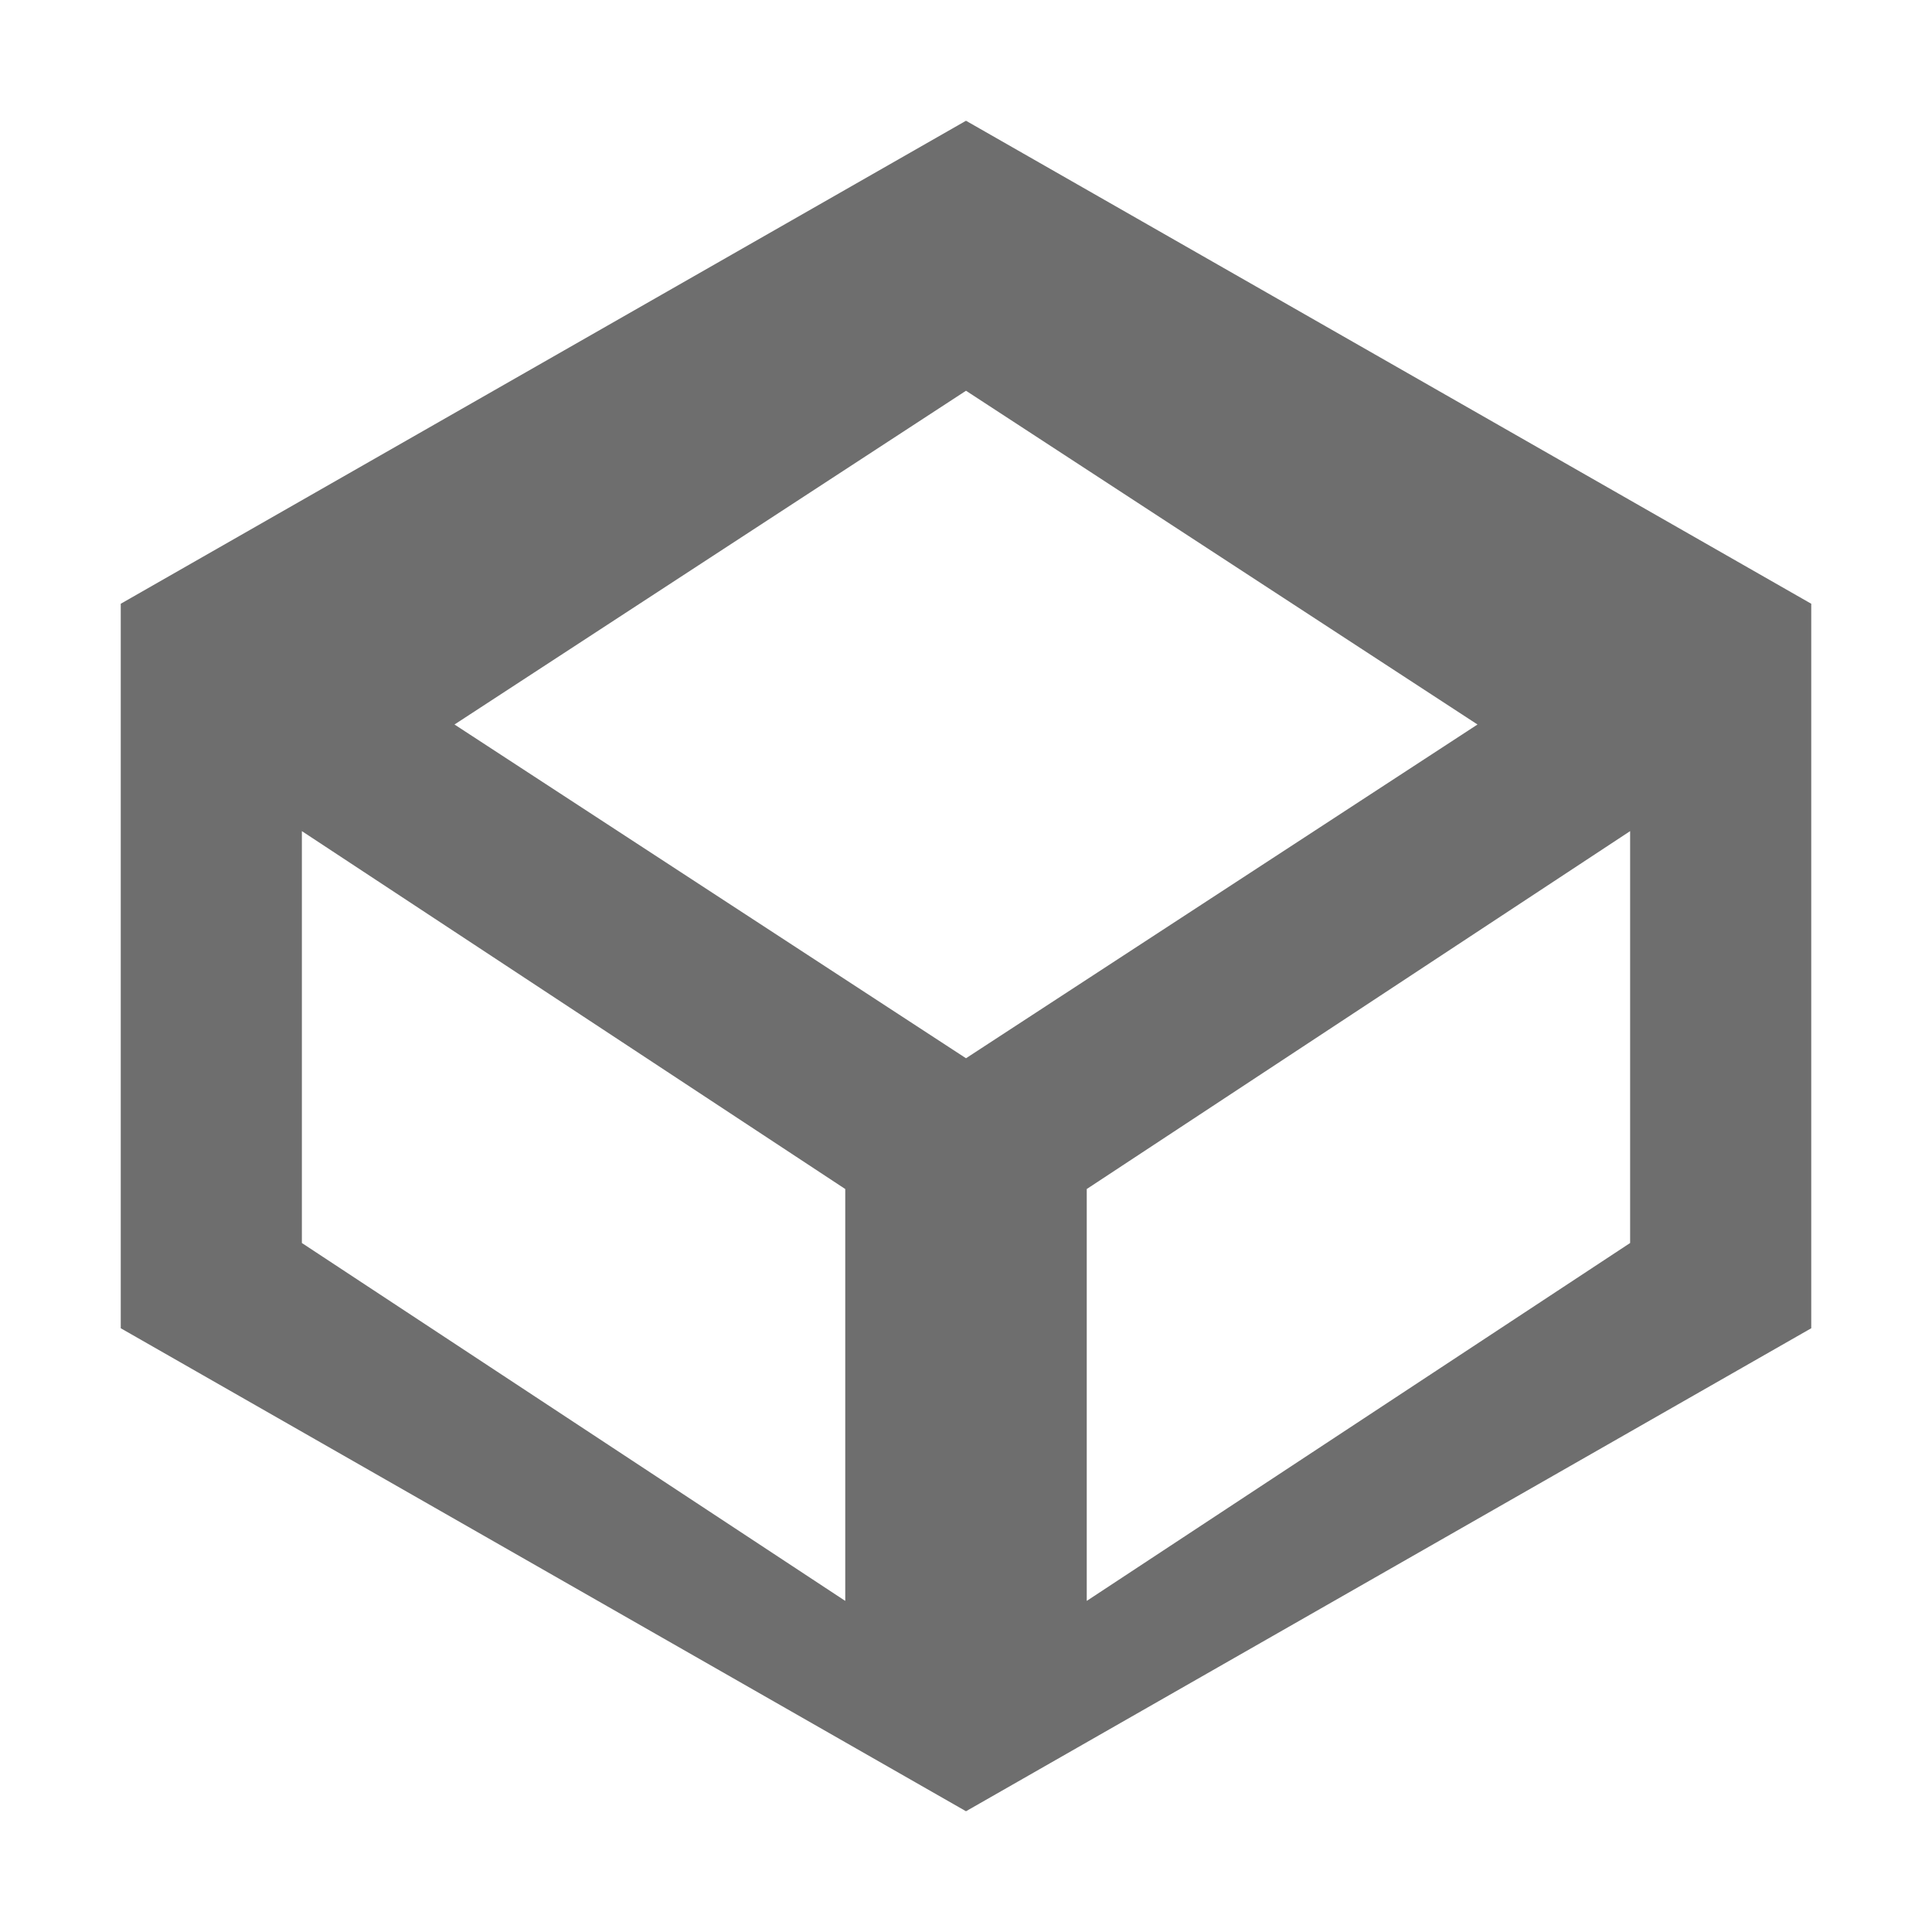 <svg xmlns="http://www.w3.org/2000/svg" width="16" height="16" viewBox="0 0 16 16">
  <path fill="#6E6E6E" d="M8,1L1,5v6l7,4l7-4V5L8,1z M8,3.236L12.236,6L8,8.764L3.764,6L8,3.236z M2.5,6.883L7,9.847v3.411L2.5,10.294V6.883z M9,13.258v-3.411l4.5-2.964v3.411L9,13.258z"/>
</svg>
